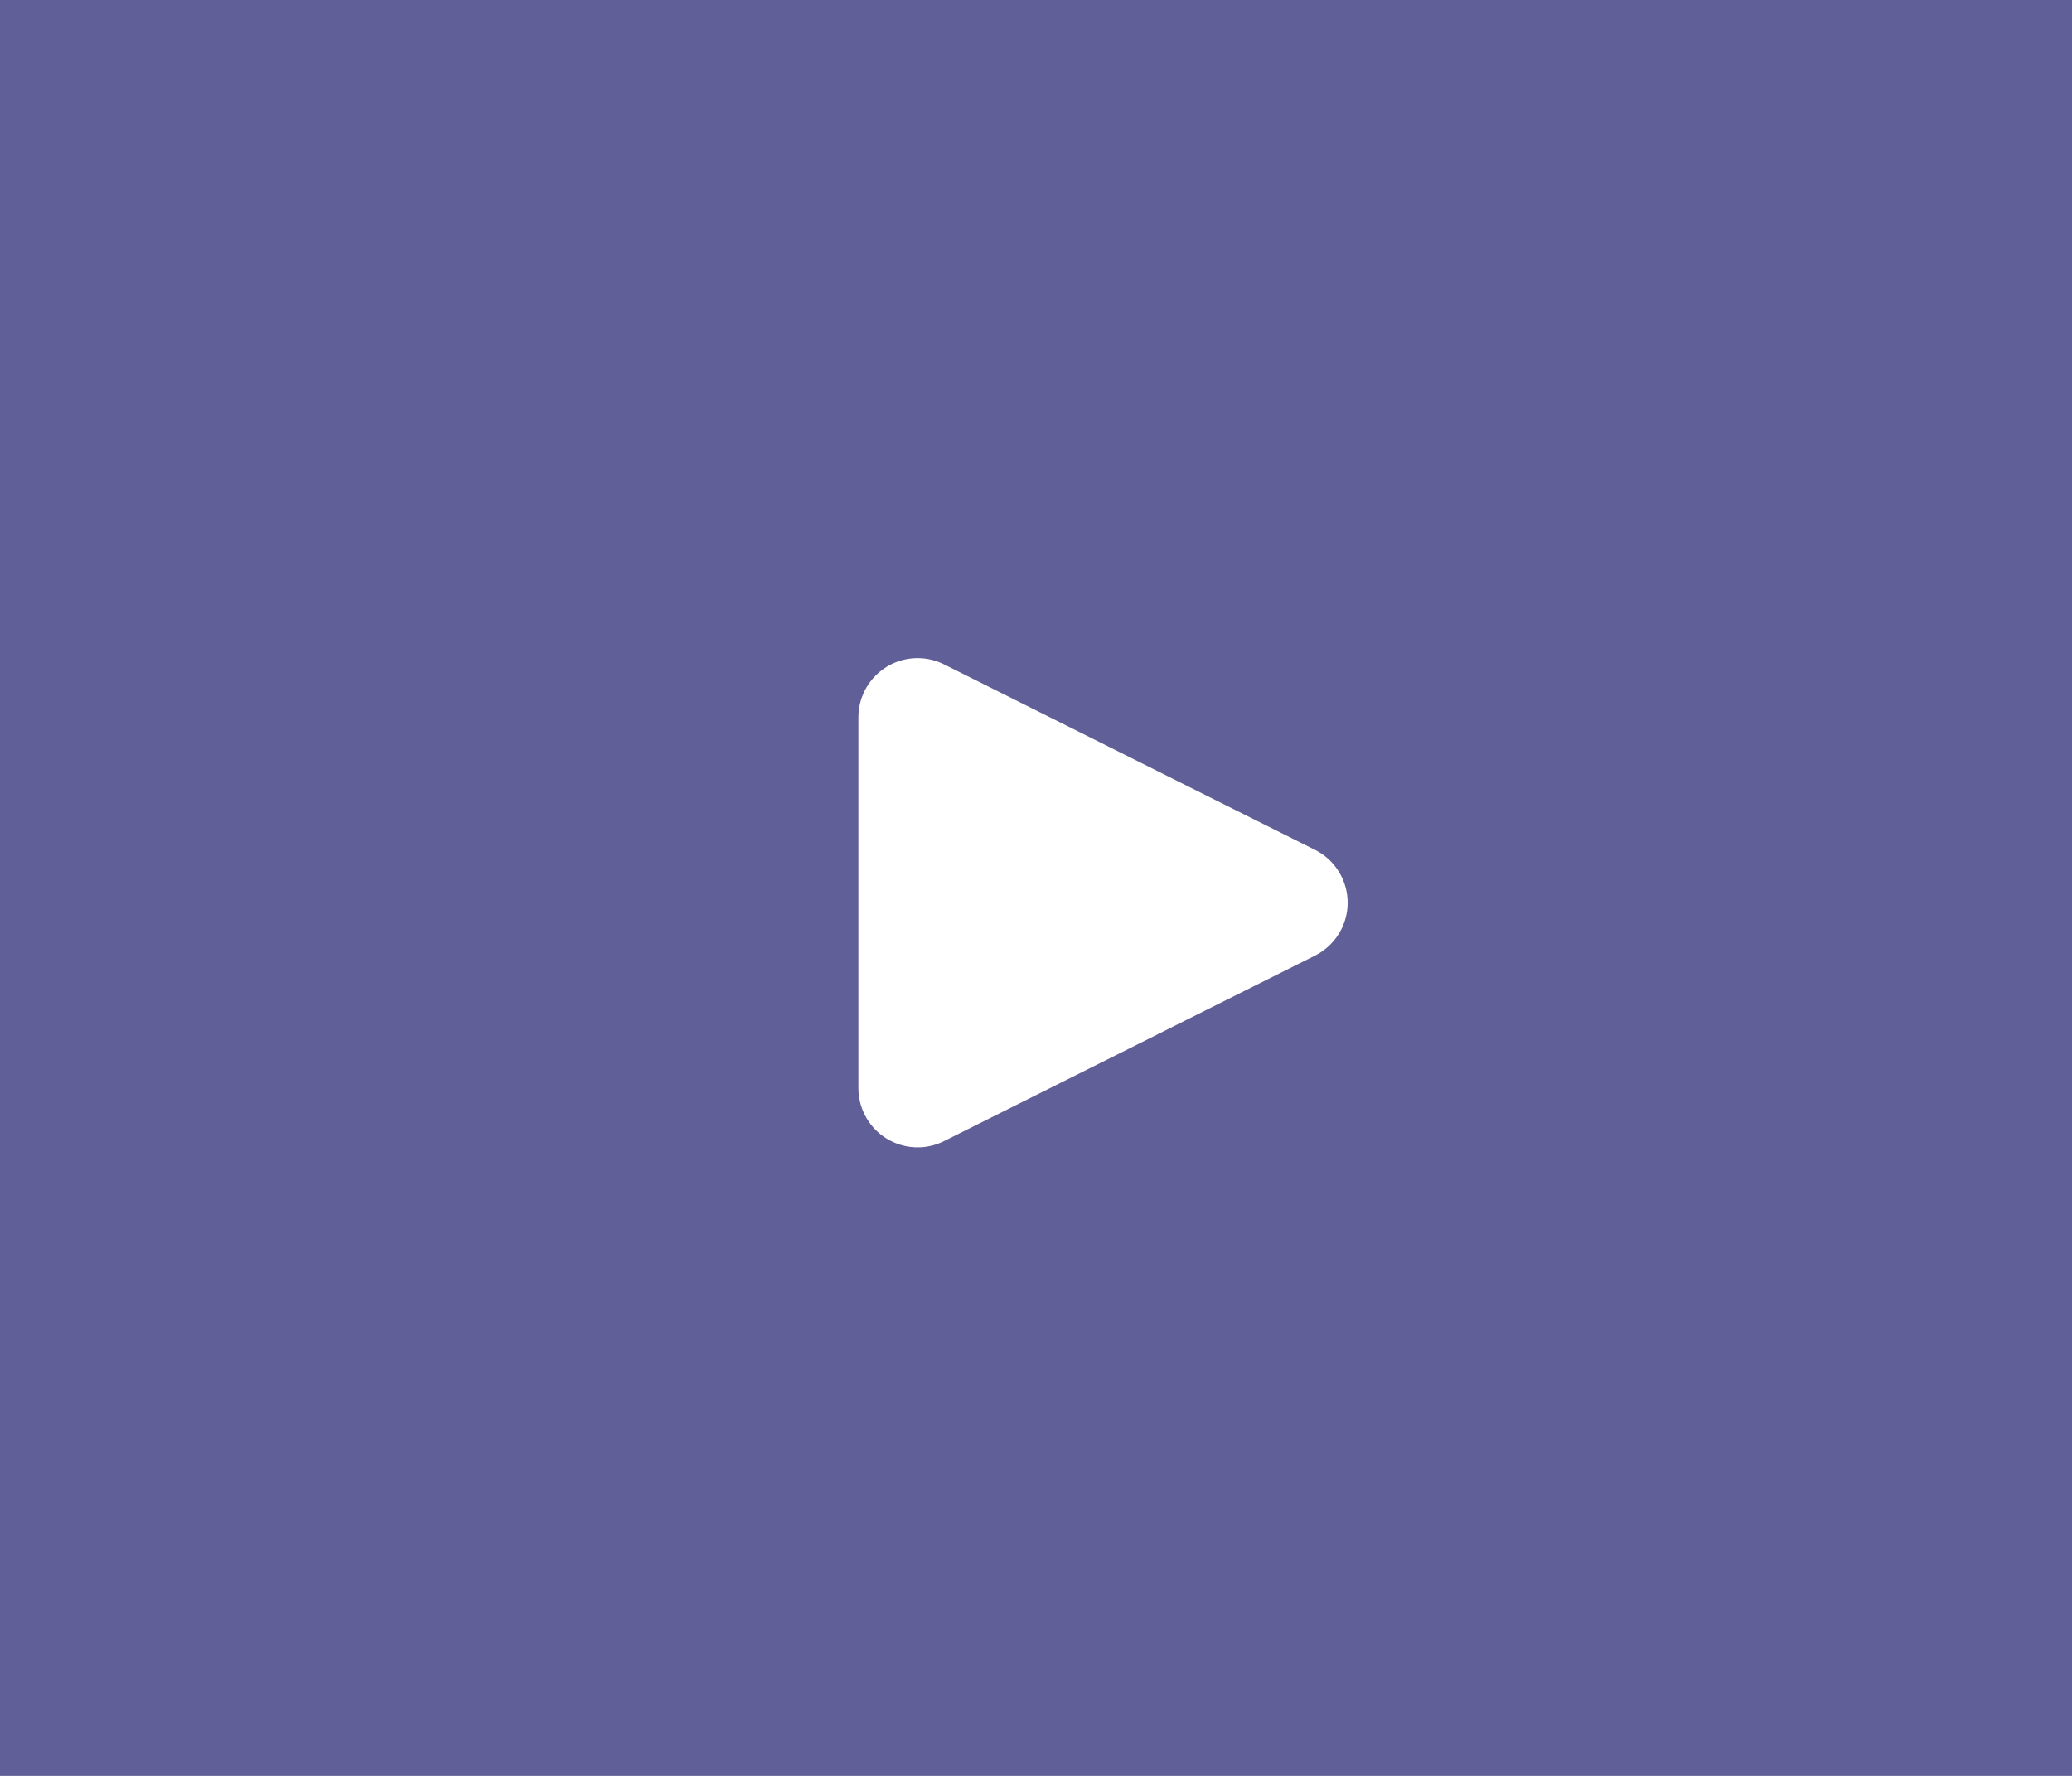 <?xml version="1.0" encoding="UTF-8"?>
<svg width="70px" height="60px" viewBox="0 0 70 60" version="1.1" xmlns="http://www.w3.org/2000/svg" xmlns:xlink="http://www.w3.org/1999/xlink">
    <!-- Generator: Sketch 49.1 (51147) - http://www.bohemiancoding.com/sketch -->
    <title>Play Active 4 </title>
    <desc>Created with Sketch.</desc>
    <defs></defs>
    <g id="Page-1" stroke="none" stroke-width="1" fill="none" fill-rule="evenodd">
        <g id="Controls-Play" transform="translate(-245, -150)">
            <g id="Player" transform="translate(32, 150)">
                <g id="Play-Active-4-" transform="translate(213, 0)">
                    <rect id="Bg-player-Copy-5" fill="#615F97" x="0" y="0" width="70" height="60"></rect>
                    <path d="M44.422,32.289 L31.894,38.553 C30.906,39.047 29.705,38.646 29.211,37.658 C29.072,37.381 29,37.074 29,36.764 L29,24.236 C29,23.131 29.895,22.236 31,22.236 C31.31,22.236 31.617,22.308 31.894,22.447 L44.422,28.711 C45.41,29.205 45.811,30.406 45.317,31.394 C45.123,31.781 44.809,32.095 44.422,32.289 Z" id="Play" fill="#FFFFFF"></path>
                </g>
            </g>
        </g>
    </g>
</svg>